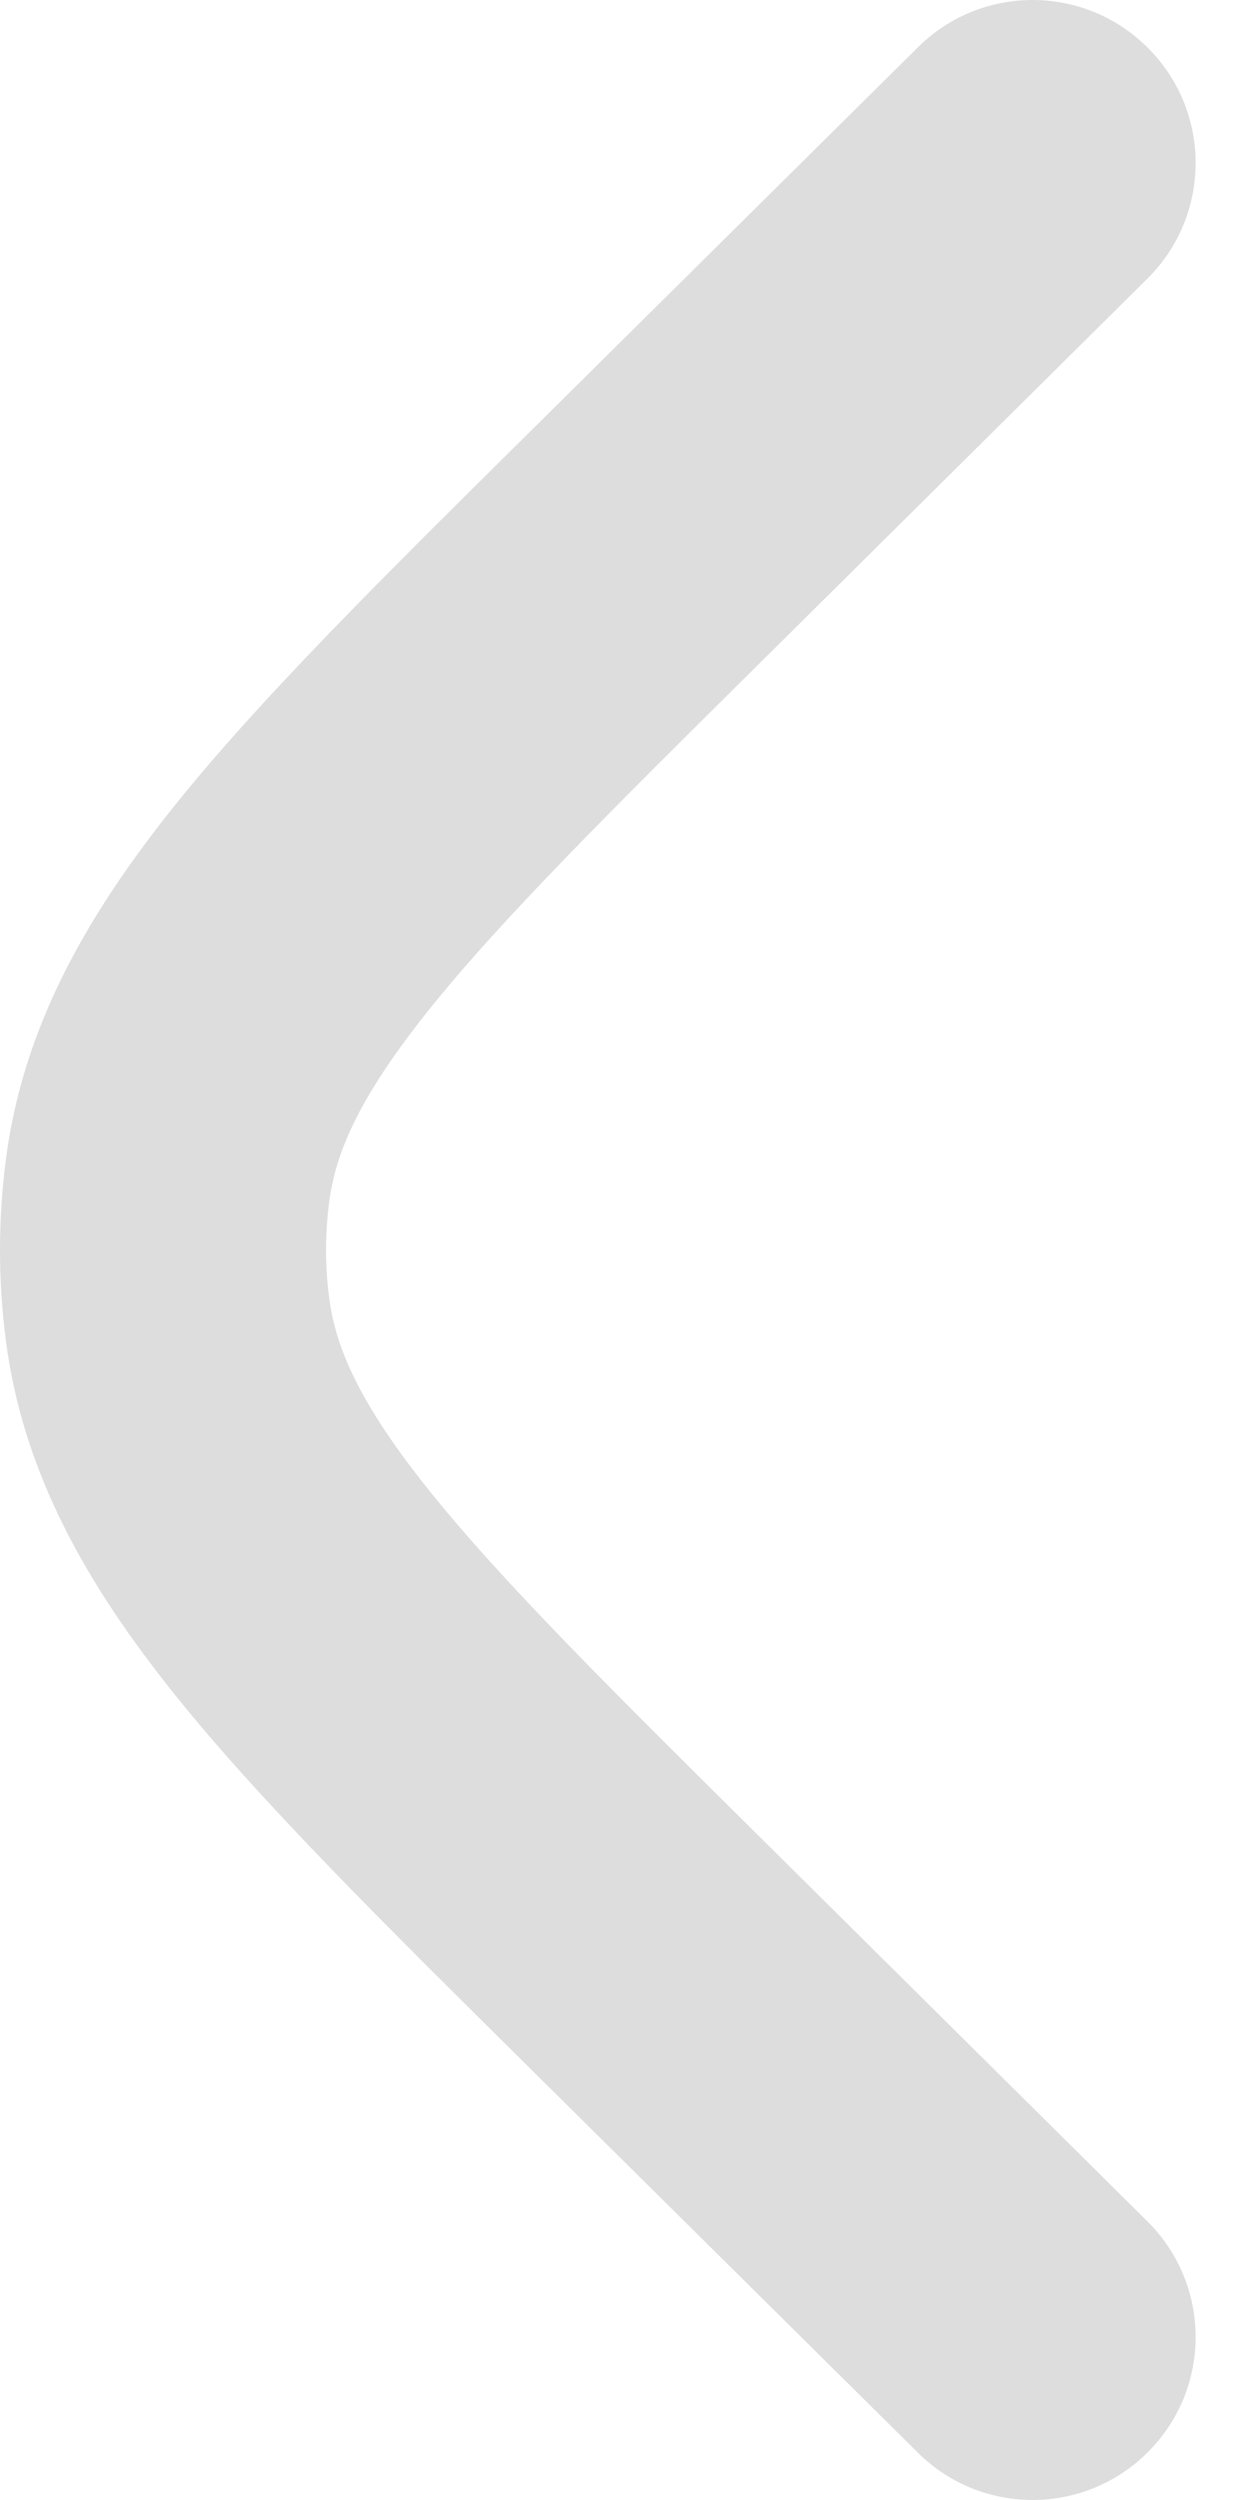 <svg width="6" height="12" viewBox="0 0 6 12" fill="none" xmlns="http://www.w3.org/2000/svg">
<path d="M5.507 1.338C5.814 1.034 5.817 0.539 5.512 0.232C5.208 -0.075 4.713 -0.078 4.406 0.227L2.533 2.083C1.827 2.782 1.251 3.353 0.842 3.862C0.417 4.392 0.109 4.929 0.027 5.574C-0.009 5.857 -0.009 6.143 0.027 6.426C0.109 7.071 0.417 7.608 0.842 8.138C1.251 8.647 1.827 9.218 2.533 9.917L4.406 11.773C4.713 12.078 5.208 12.075 5.512 11.768C5.817 11.461 5.814 10.966 5.507 10.662L3.668 8.838C2.921 8.098 2.409 7.589 2.063 7.158C1.726 6.738 1.61 6.469 1.58 6.228C1.56 6.077 1.56 5.923 1.58 5.772C1.61 5.531 1.726 5.262 2.063 4.842C2.409 4.411 2.921 3.902 3.668 3.162L5.507 1.338Z" fill="#DDDDDD"/>
</svg>
